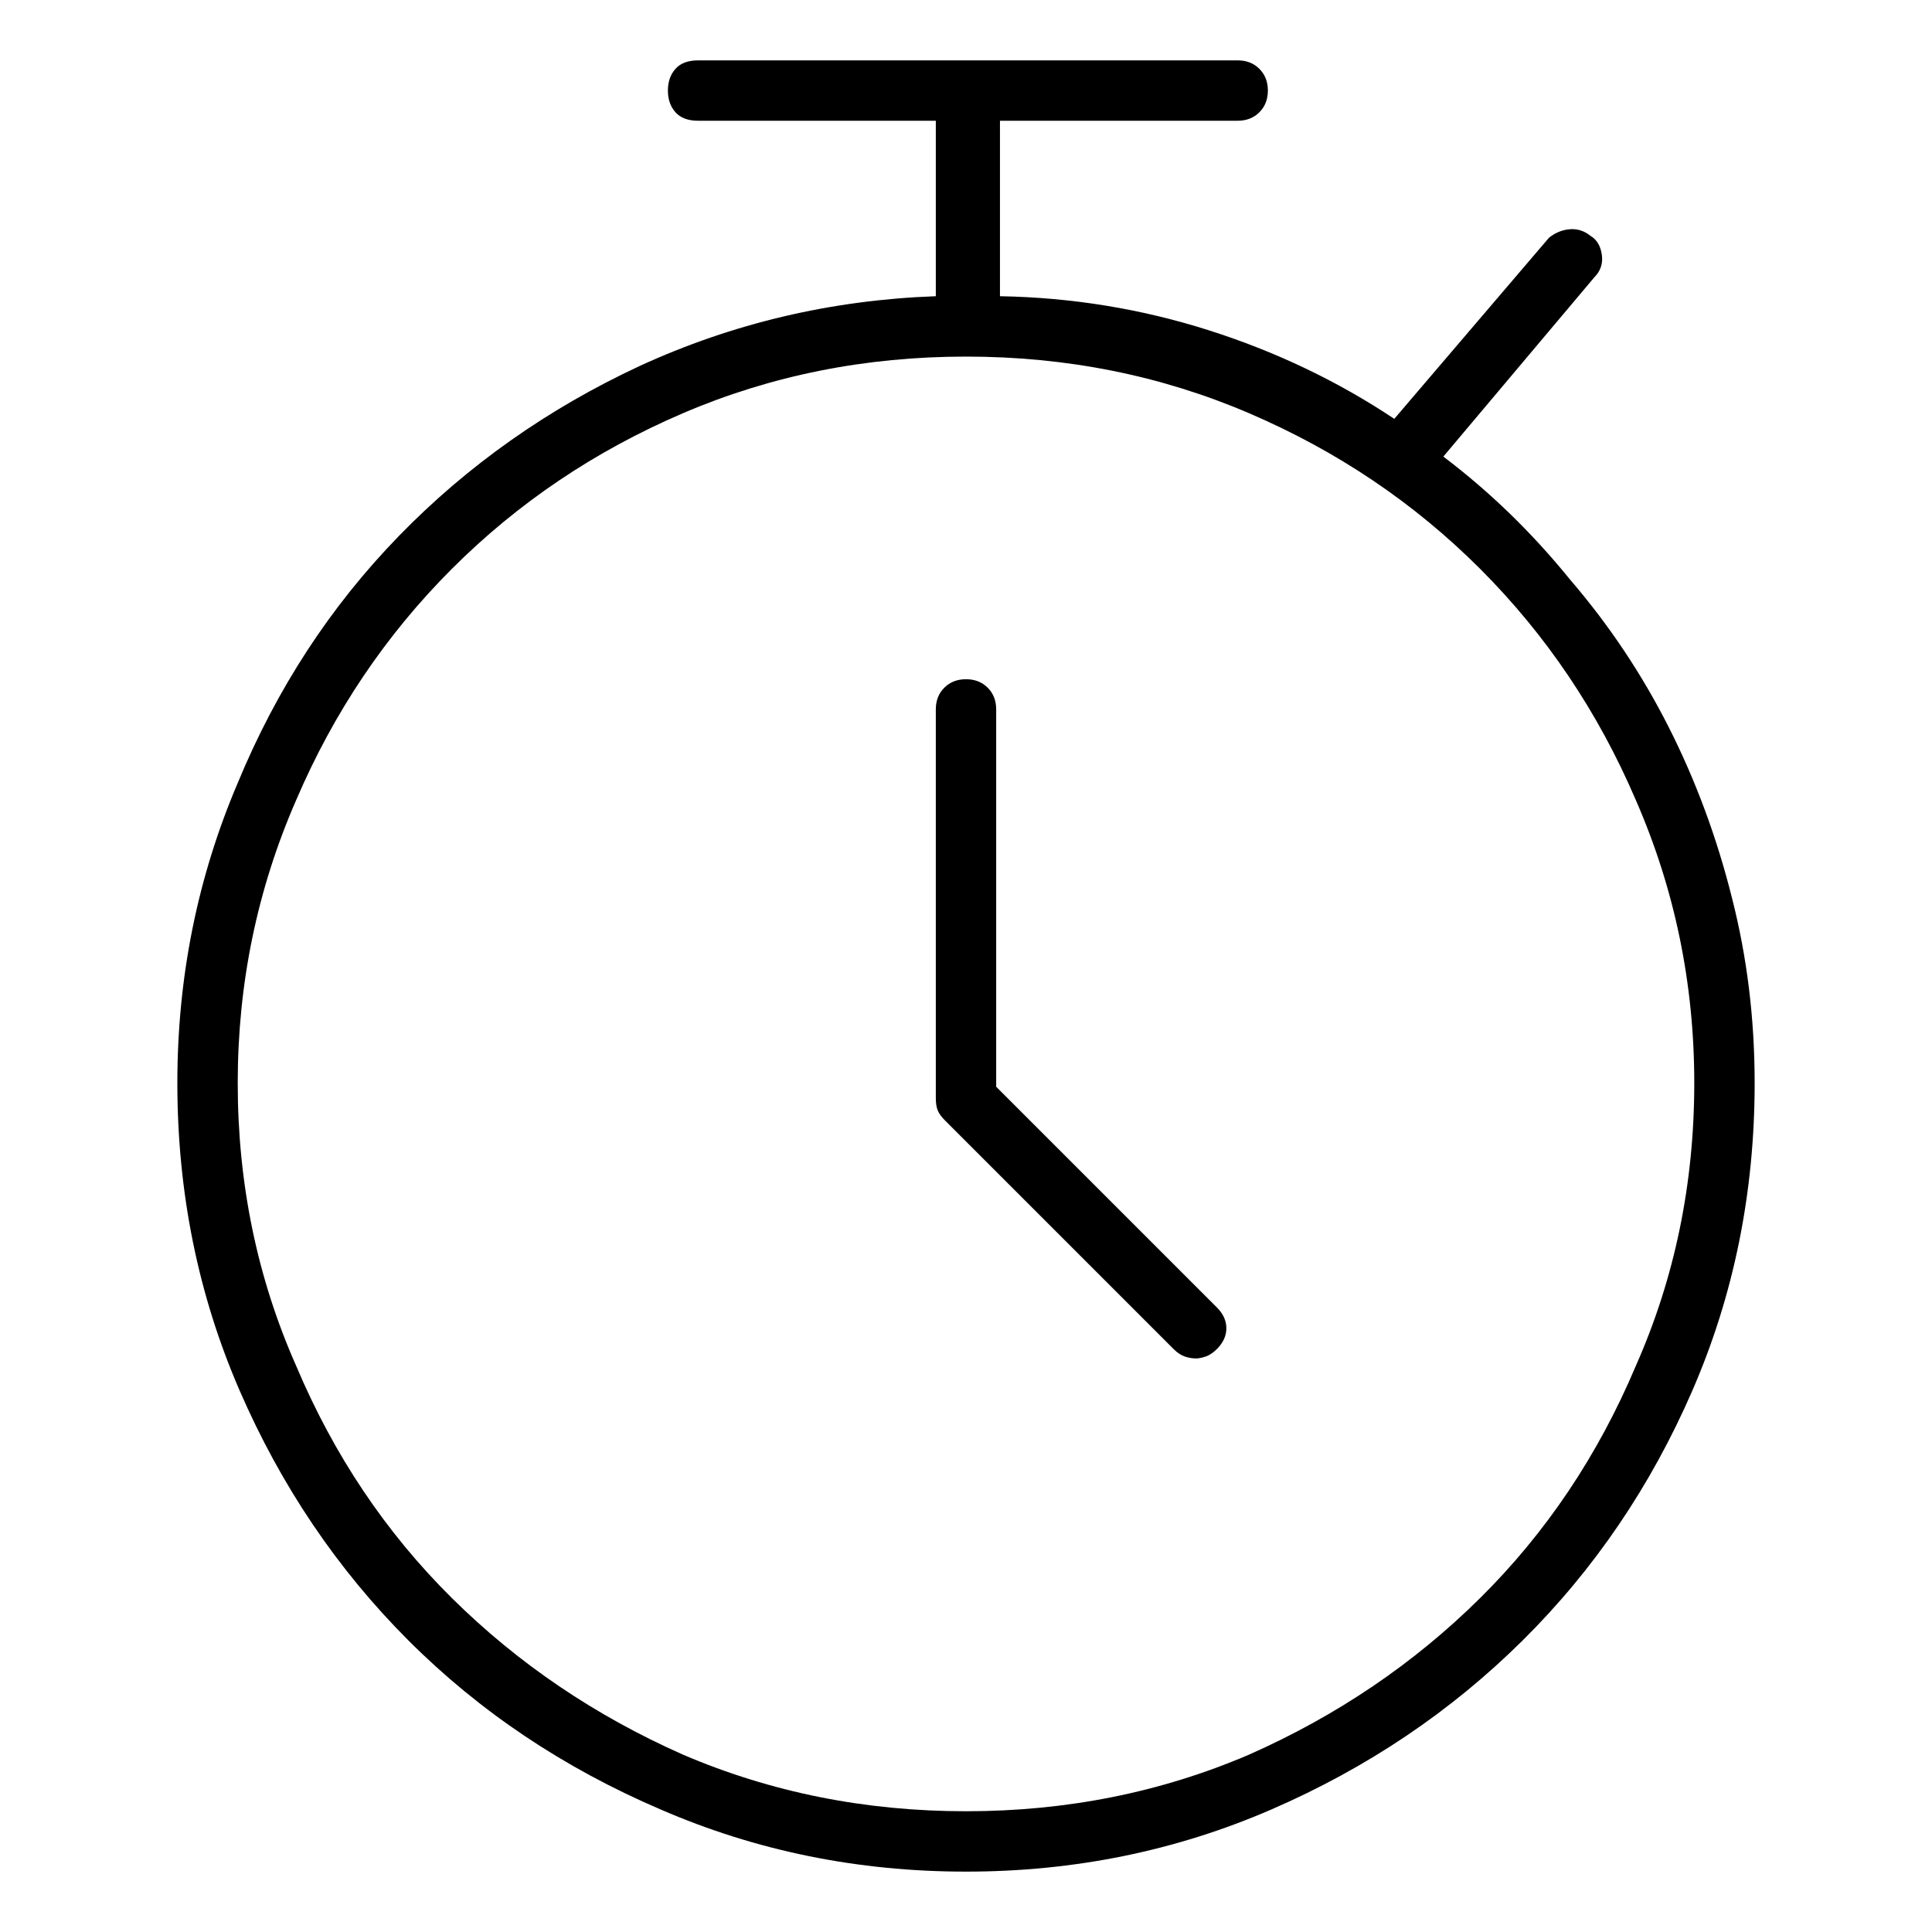 <svg viewBox="0 0 1024 1024" xmlns="http://www.w3.org/2000/svg">
  <path transform="scale(1, -1) translate(0, -960)" fill="currentColor" d="M765 718l80 95q5 5 4 12t-6 10q-5 4 -11 3.5t-11 -4.5l-82 -96q-45 30 -98.5 47t-110.5 18v93h126q7 0 11.5 4.5t4.5 11.5t-4.5 11.5t-11.5 4.5h-286q-8 0 -12 -4.5t-4 -11.5t4 -11.5t12 -4.5h126v-93q-83 -3 -157 -37q-73 -34 -127.5 -90t-85.5 -131q-32 -75 -32 -159 q0 -87 33 -163t89.5 -132.5t133.5 -89.5q76 -33 162 -33t162 33t133 89.5t90 132.5t33 163q0 51 -12 98q-12 48 -33.5 90.5t-52.5 78.5q-30 37 -67 65v0zM512 0q-80 0 -150 30q-70 31 -122.5 83t-82.5 123q-31 70 -31 150q0 79 31 150q30 70 82.5 122.5t122.5 82.5t150 30 t150 -30t122.5 -82.5t82.5 -122.5q31 -71 31 -150q0 -80 -31 -150q-30 -71 -82.5 -123t-122.5 -83q-70 -30 -150 -30zM528 384v200q0 7 -4.5 11.5t-11.5 4.5t-11.5 -4.5t-4.5 -11.5v-206q0 -4 1 -6.5t4 -5.5l121 -121q3 -3 6 -4t6 -1q2 0 5 1t6 4q5 5 5 11t-5 11l-117 117v0 z" />
</svg>
